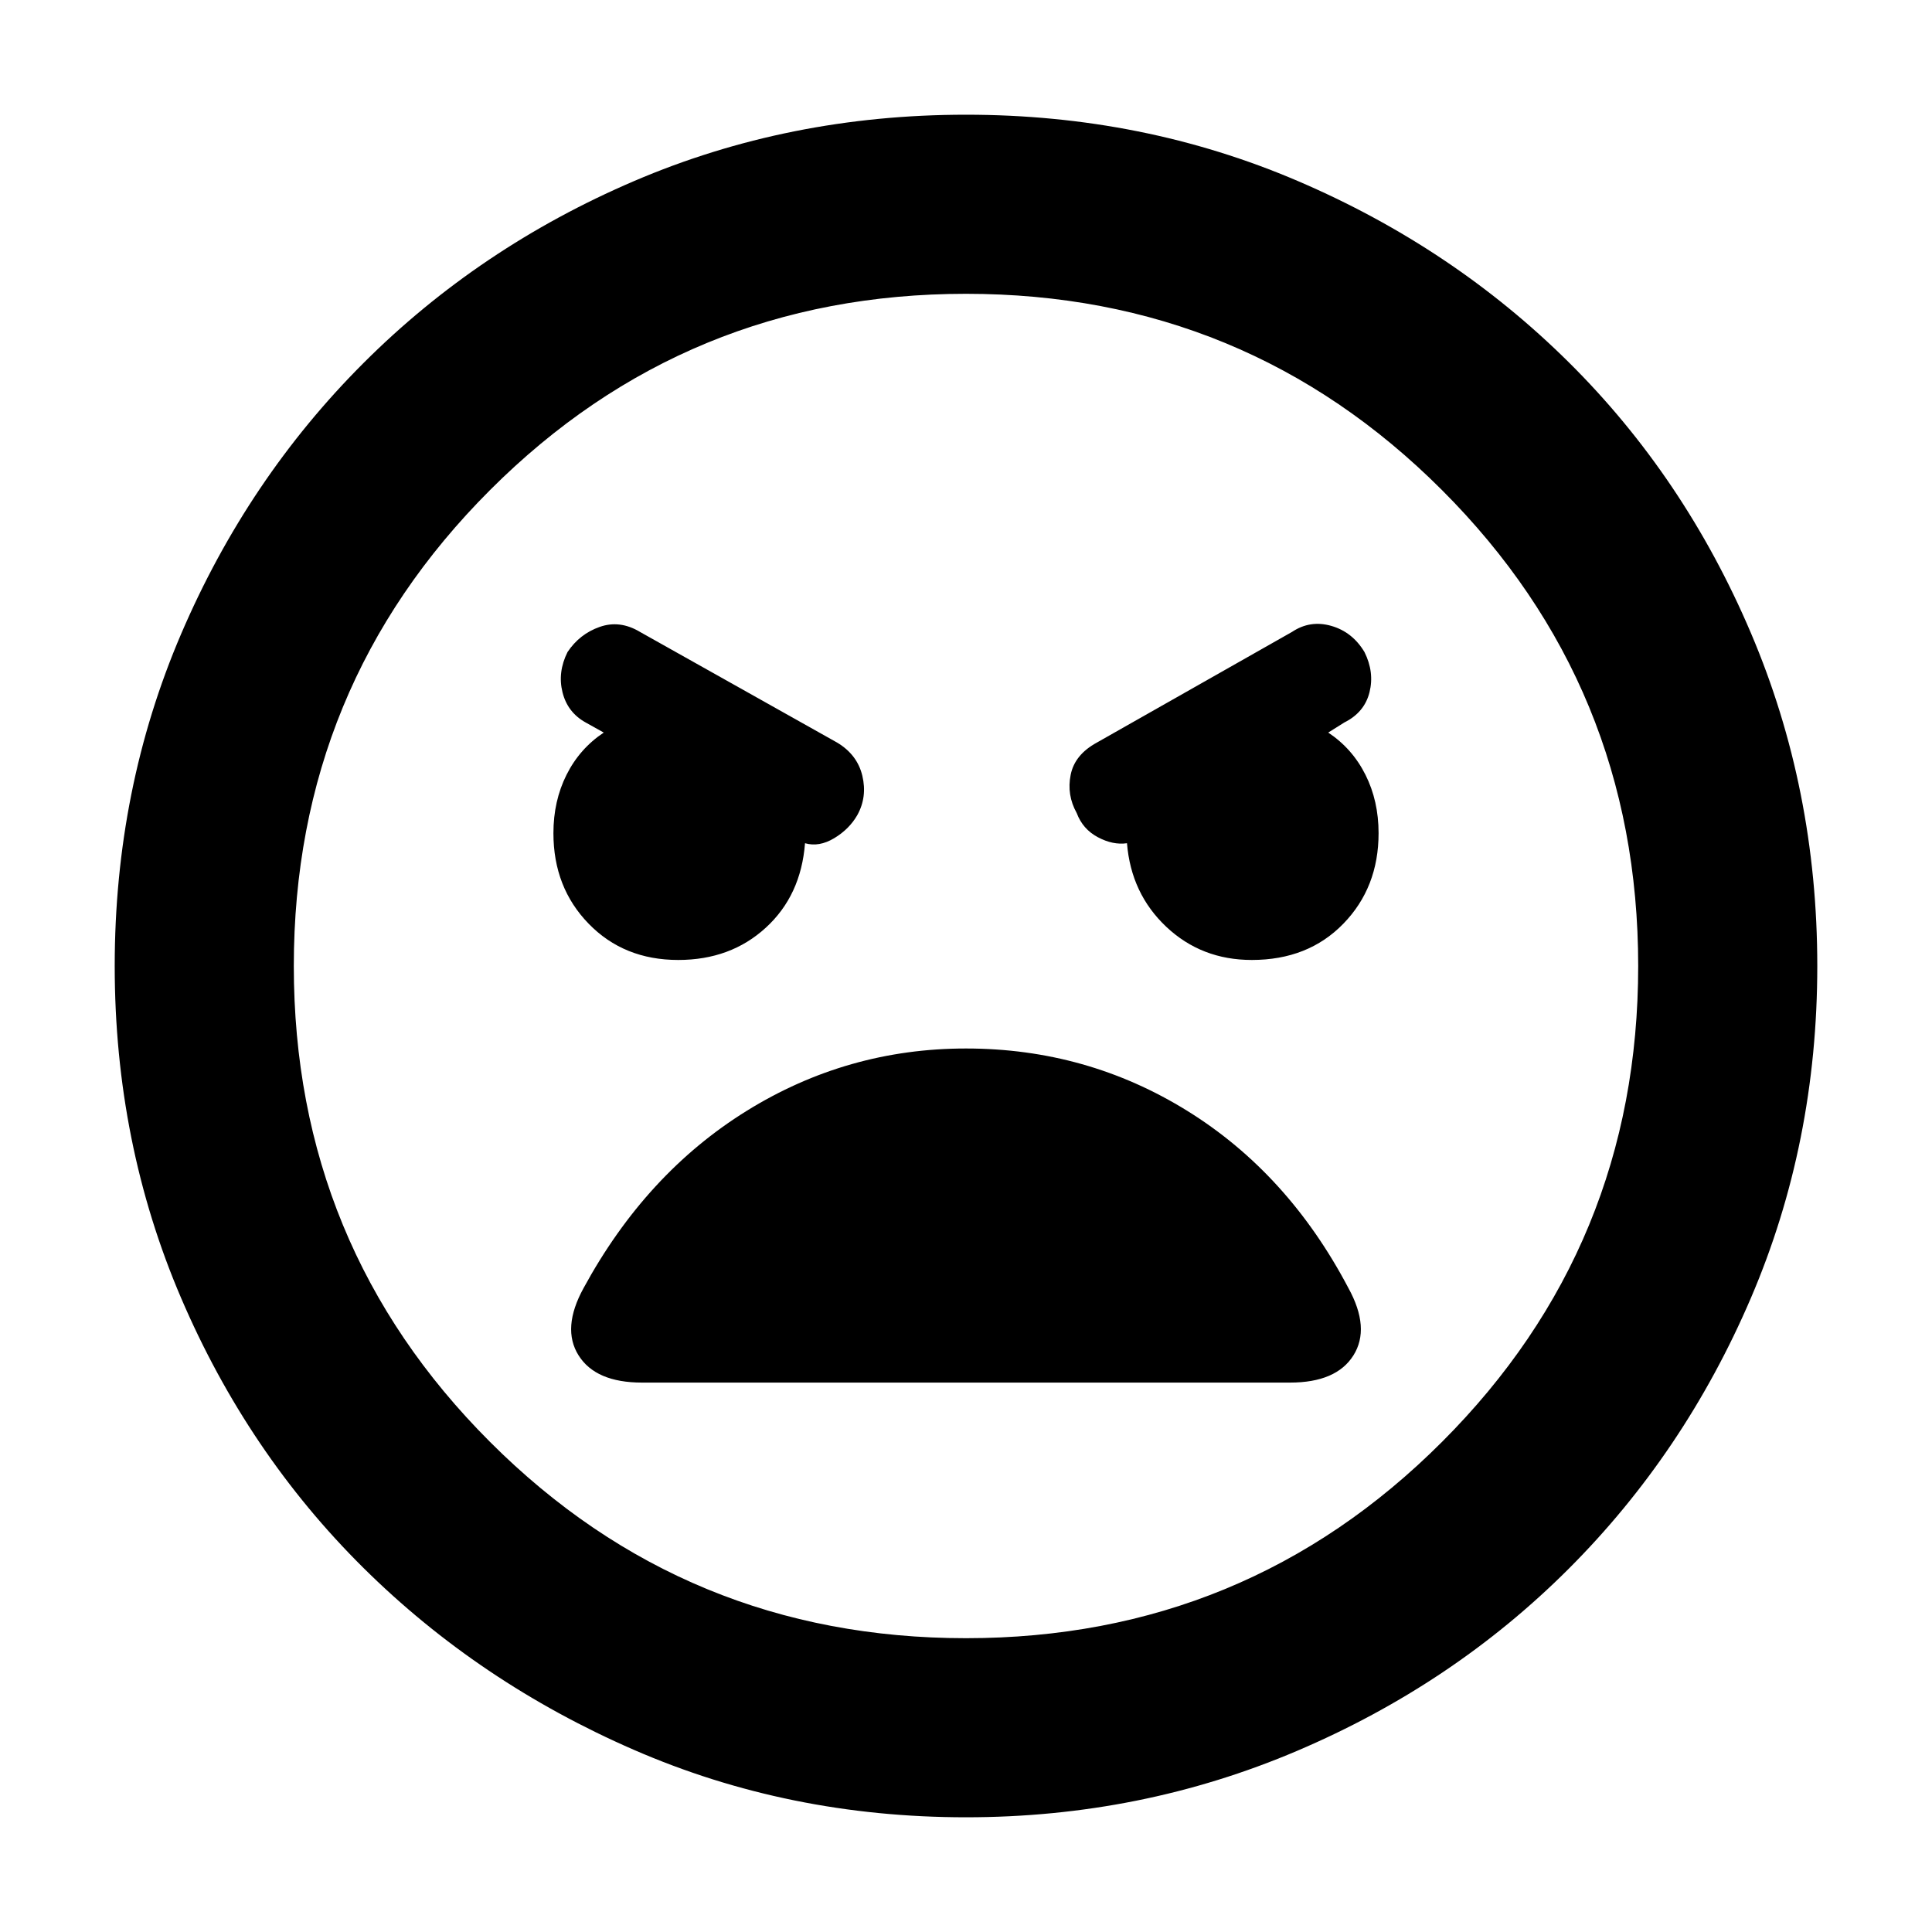 <svg xmlns="http://www.w3.org/2000/svg" height="40" width="40"><path d="M20 37.625q-3.667 0-6.875-1.396t-5.604-3.771q-2.396-2.375-3.771-5.583T2.375 20q0-3.667 1.375-6.875t3.771-5.604q2.396-2.396 5.604-3.771T20 2.375q3.667 0 6.875 1.375t5.604 3.75q2.396 2.375 3.771 5.604T37.625 20q0 3.667-1.375 6.875t-3.771 5.604q-2.396 2.396-5.625 3.771T20 37.625Zm0-3.708q5.792 0 9.854-4.063 4.063-4.062 4.063-9.854 0-5.792-4.063-9.854Q25.792 6.083 20 6.083q-5.792 0-9.854 4.063Q6.083 14.208 6.083 20q0 5.792 4.063 9.854 4.062 4.063 9.854 4.063Zm-5.958-14.042q1.083 0 1.812-.667.729-.666.813-1.75.291.084.604-.104.312-.187.479-.479.208-.375.104-.813-.104-.437-.521-.687l-4.083-2.292q-.417-.25-.833-.104-.417.146-.667.521-.208.417-.104.833.104.417.479.625l.375.209q-.5.333-.771.875-.271.541-.271 1.208 0 1.125.73 1.875.729.75 1.854.75Zm11.875 0q1.166 0 1.895-.75.73-.75.73-1.875 0-.667-.271-1.208-.271-.542-.771-.875l.333-.209q.417-.208.521-.625.104-.416-.104-.833-.25-.417-.688-.542-.437-.125-.812.125l-4.042 2.292q-.458.25-.541.667-.084.416.125.791.125.334.437.5.313.167.604.125.084 1.042.813 1.73.729.687 1.771.687Zm-12.625 8.75h13.416q.959 0 1.313-.563.354-.562-.104-1.395-1.25-2.375-3.334-3.667Q22.5 21.708 20 21.708q-2.458 0-4.542 1.292-2.083 1.292-3.375 3.667-.458.833-.104 1.395.354.563 1.313.563ZM20 20Z"/></svg>